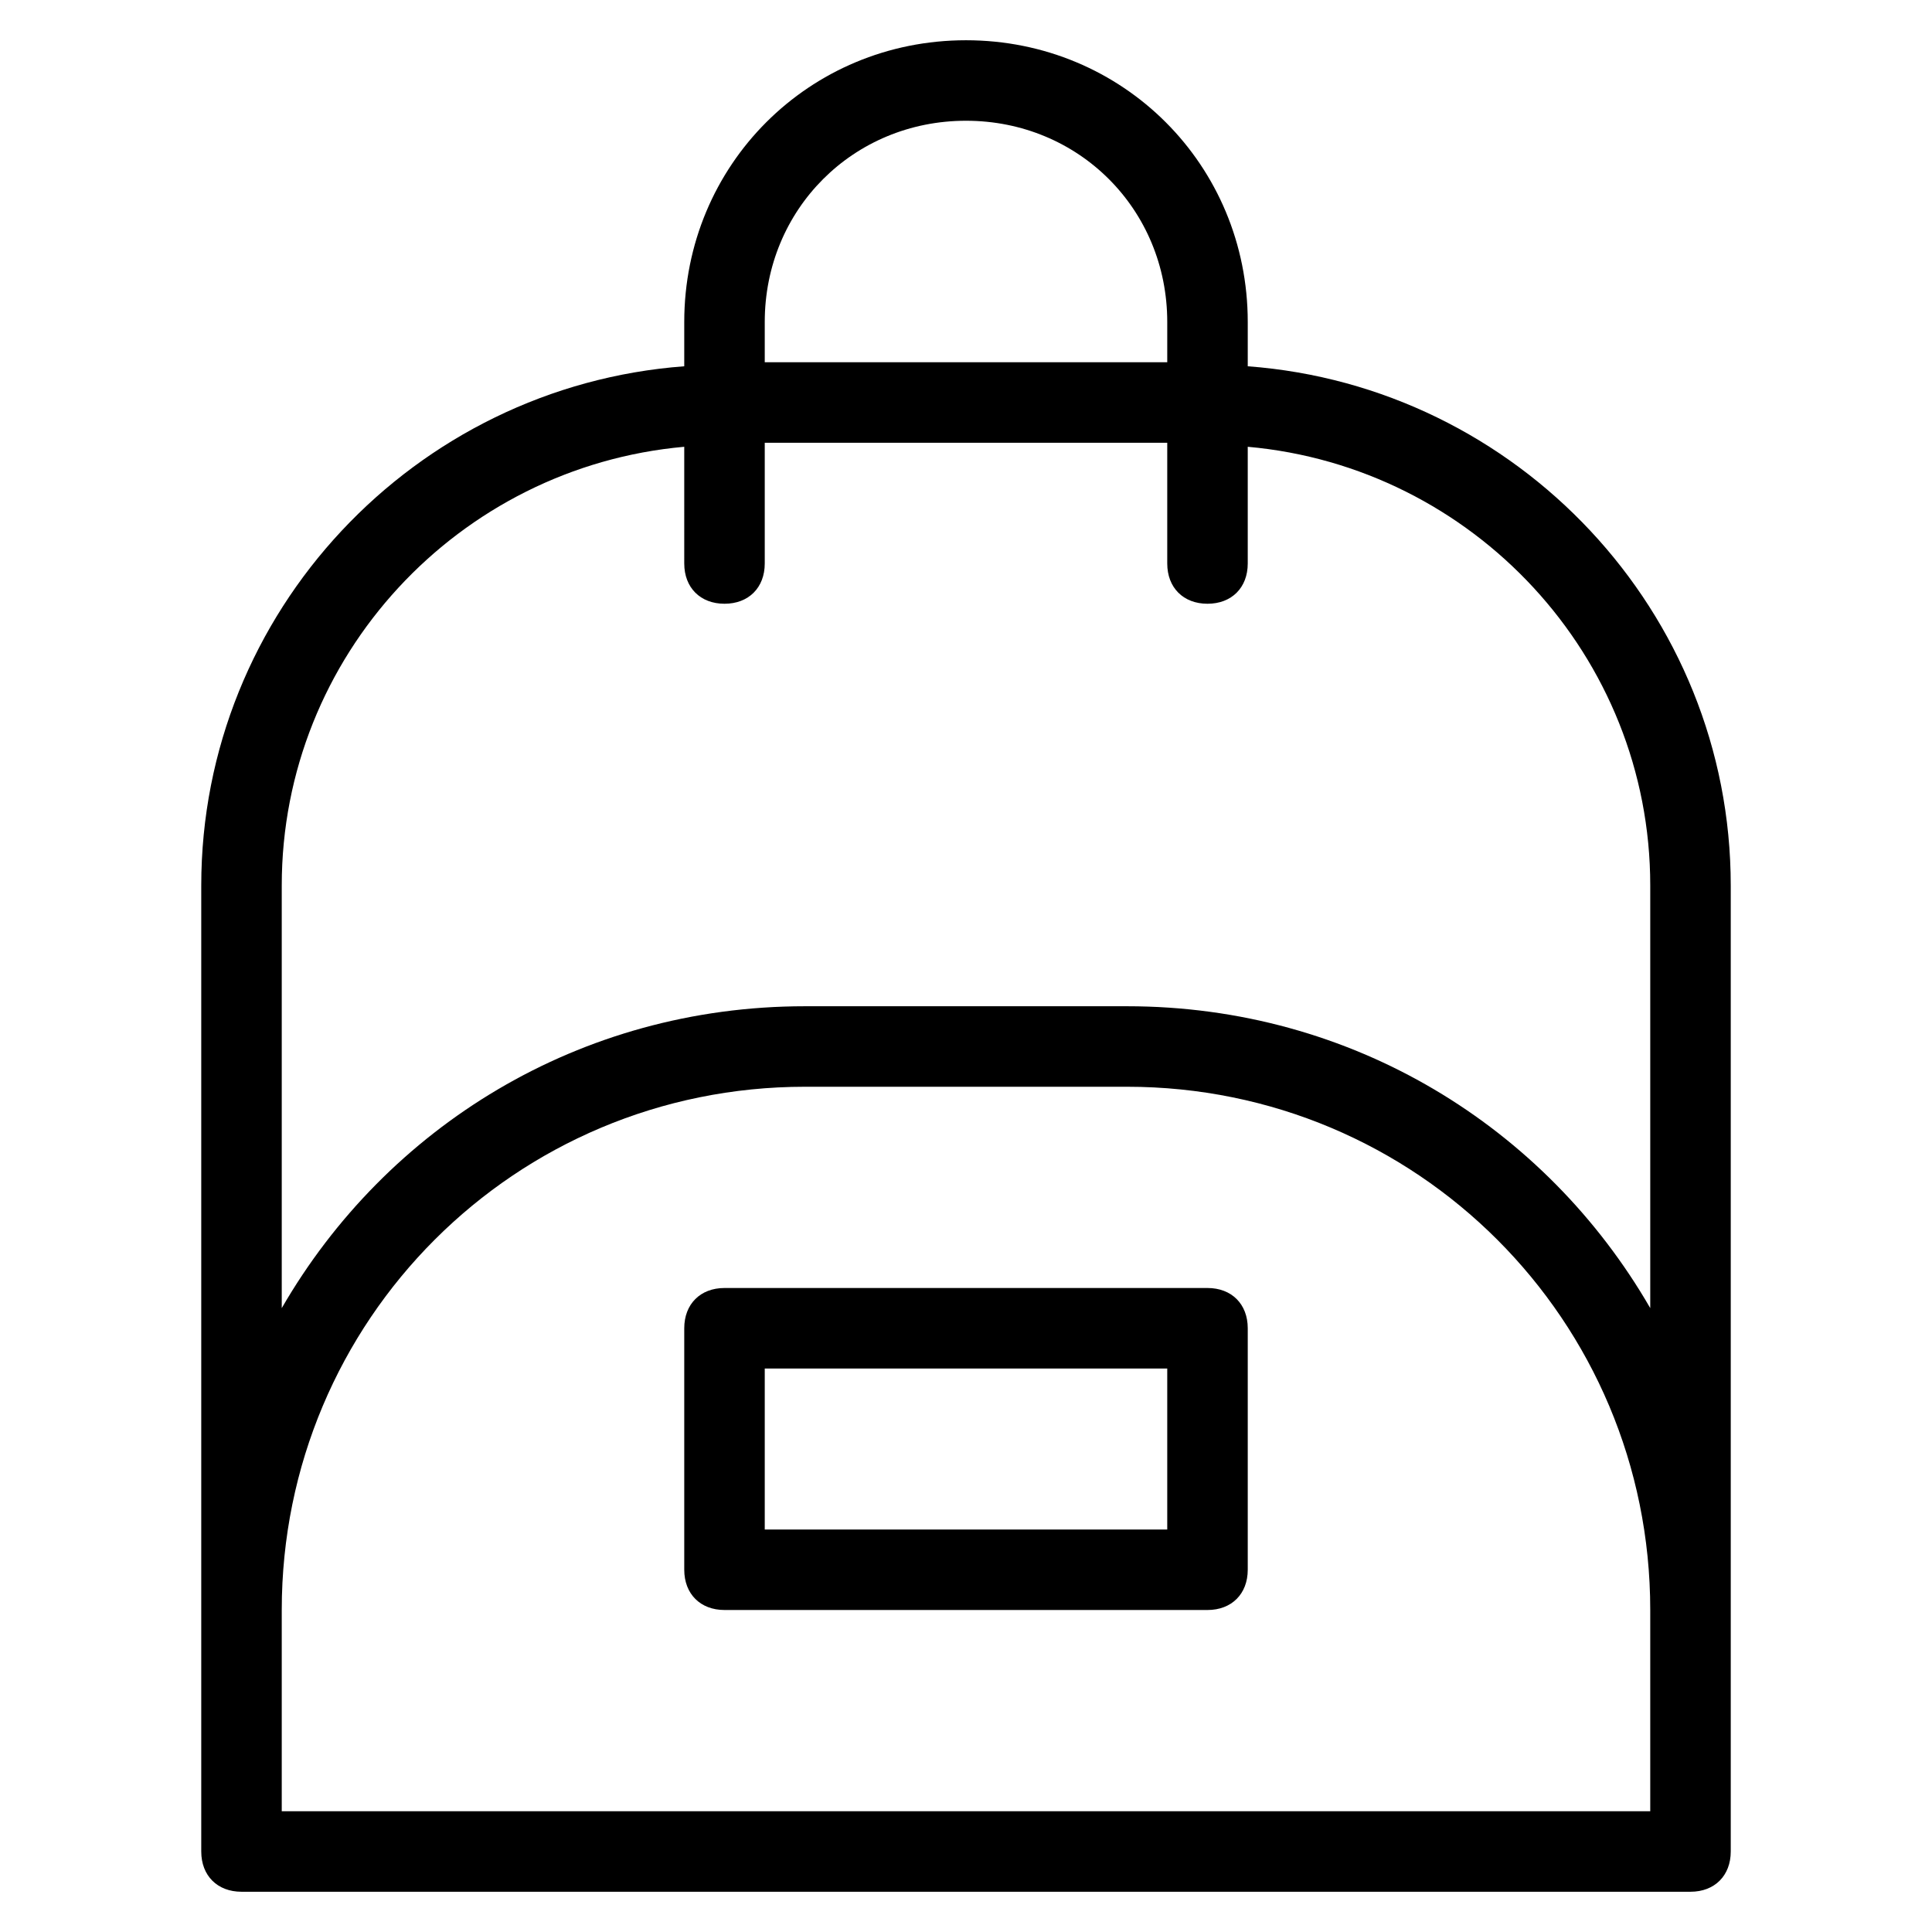 <?xml version="1.0" encoding="utf-8"?>
<!-- Generator: Adobe Illustrator 19.1.0, SVG Export Plug-In . SVG Version: 6.00 Build 0)  -->
<!DOCTYPE svg PUBLIC "-//W3C//DTD SVG 1.1//EN" "http://www.w3.org/Graphics/SVG/1.1/DTD/svg11.dtd">
<svg version="1.1" id="Layer_1" xmlns="http://www.w3.org/2000/svg" xmlns:xlink="http://www.w3.org/1999/xlink" x="0px" y="0px"
	 width="48px" height="48px" viewBox="0 0 48 48" enable-background="new 0 0 48 48" xml:space="preserve">
<path d="M24,1c-3.9,0-7,3.1-7,7v1.1C10.3,9.6,5,15.2,5,22v24c0,0.6,0.4,1,1,1h36c0.6,0,1-0.4,1-1V22c0-6.8-5.3-12.4-12-12.9V8
	C31,4.1,27.9,1,24,1z M24,3c2.8,0,5,2.2,5,5v1H19V8C19,5.2,21.2,3,24,3z M41,45H7v-5c0-7.2,5.8-13,13-13h8c7.2,0,13,5.8,13,13V45z
	 M41,22v10.5C38.4,28,33.6,25,28,25h-8c-5.6,0-10.4,3-13,7.5V22c0-5.7,4.4-10.4,10-10.9V14c0,0.6,0.4,1,1,1s1-0.4,1-1v-3h10v3
	c0,0.6,0.4,1,1,1s1-0.4,1-1v-2.9C36.6,11.6,41,16.3,41,22z"/>
<path d="M30,32H18c-0.6,0-1,0.4-1,1v6c0,0.6,0.4,1,1,1h12c0.6,0,1-0.4,1-1v-6C31,32.4,30.6,32,30,32z M29,38H19v-4h10V38z"/>
</svg>
